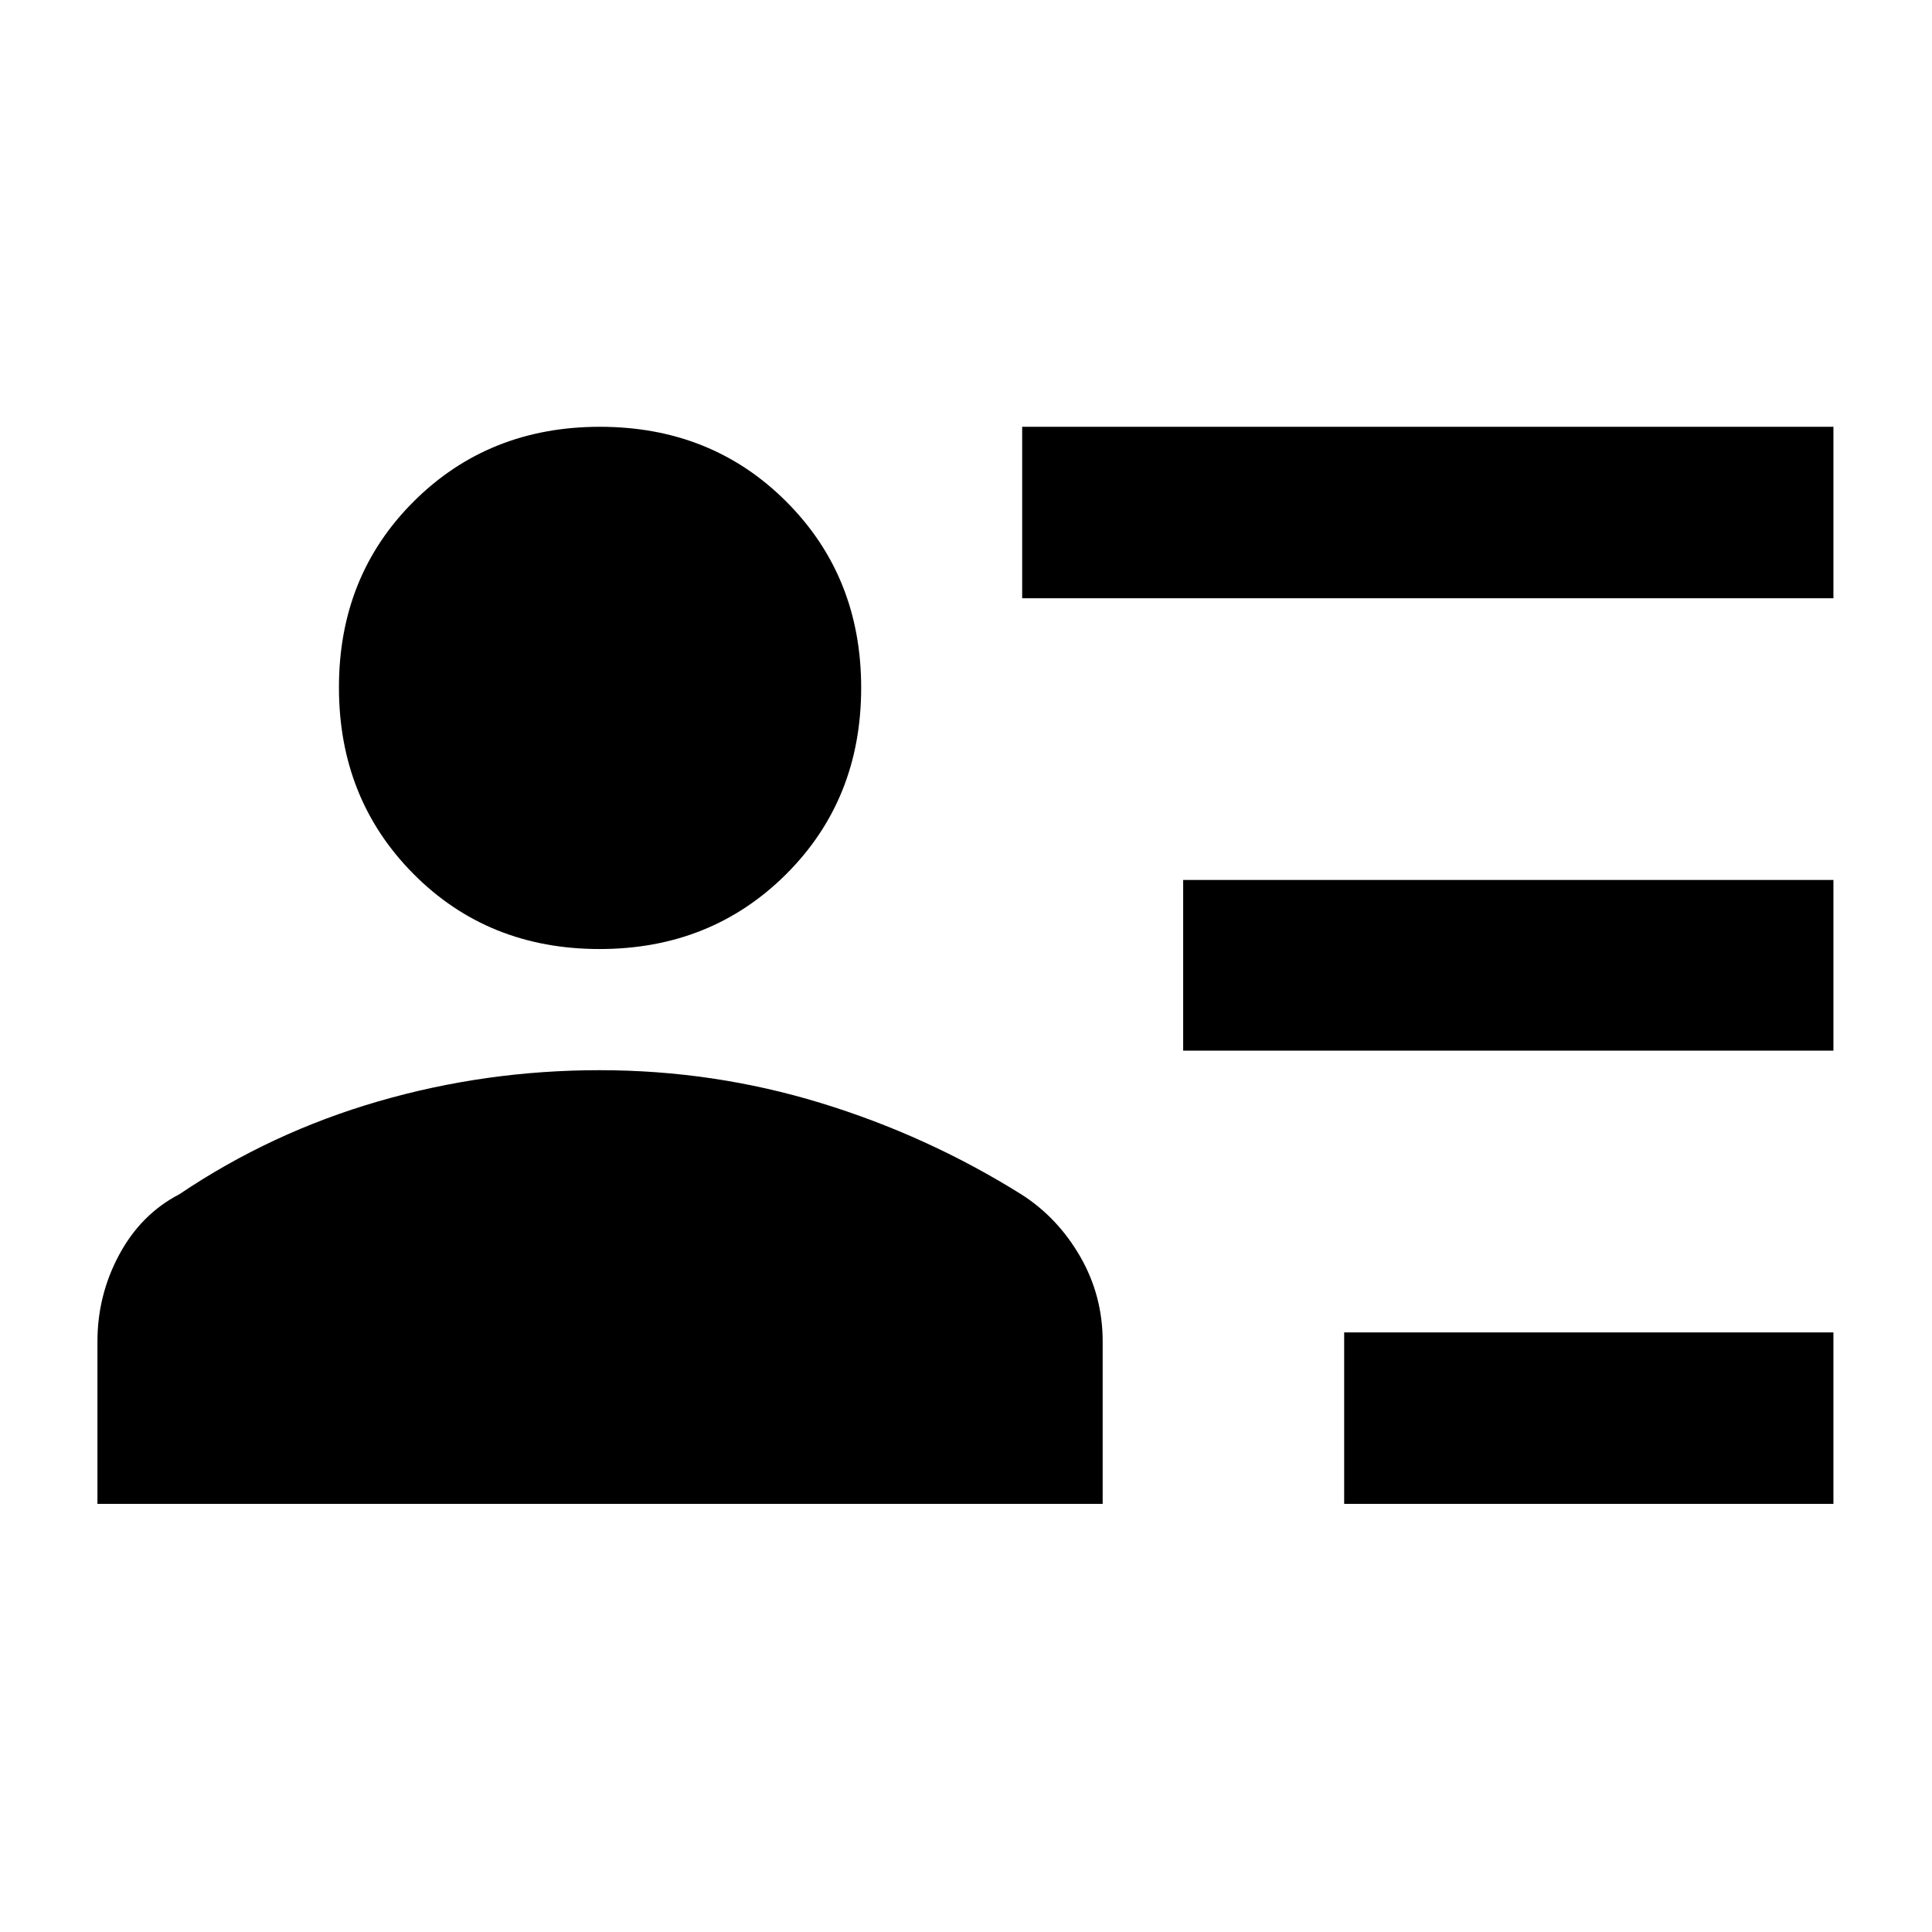 <svg xmlns="http://www.w3.org/2000/svg" height="40" viewBox="0 -960 960 960" width="40"><path d="M667.91-212.74v-85.19h243.11v85.19H667.91Zm-80-225.19v-84.81h323.11v84.81H587.91Zm-80-224.81v-85.19h403.11v85.19H507.91Zm-210 174.31q-55.39 0-92.44-37.31t-37.05-92.7q0-55.39 37.21-92.44t92.46-37.05q55.49 0 92.65 37.21 37.17 37.21 37.17 92.46 0 55.49-37.3 92.66-37.31 37.17-92.7 37.17ZM48.42-212.74v-80.67q0-23.08 10.85-43.21 10.85-20.13 29.9-29.99 45.44-30.64 98.82-46.13 53.38-15.49 109.92-15.49 56.55 0 109.72 16.24t99.98 45.54q17.95 11.47 29.13 30.83 11.17 19.35 11.17 42.17v80.71H48.42Z"/></svg>